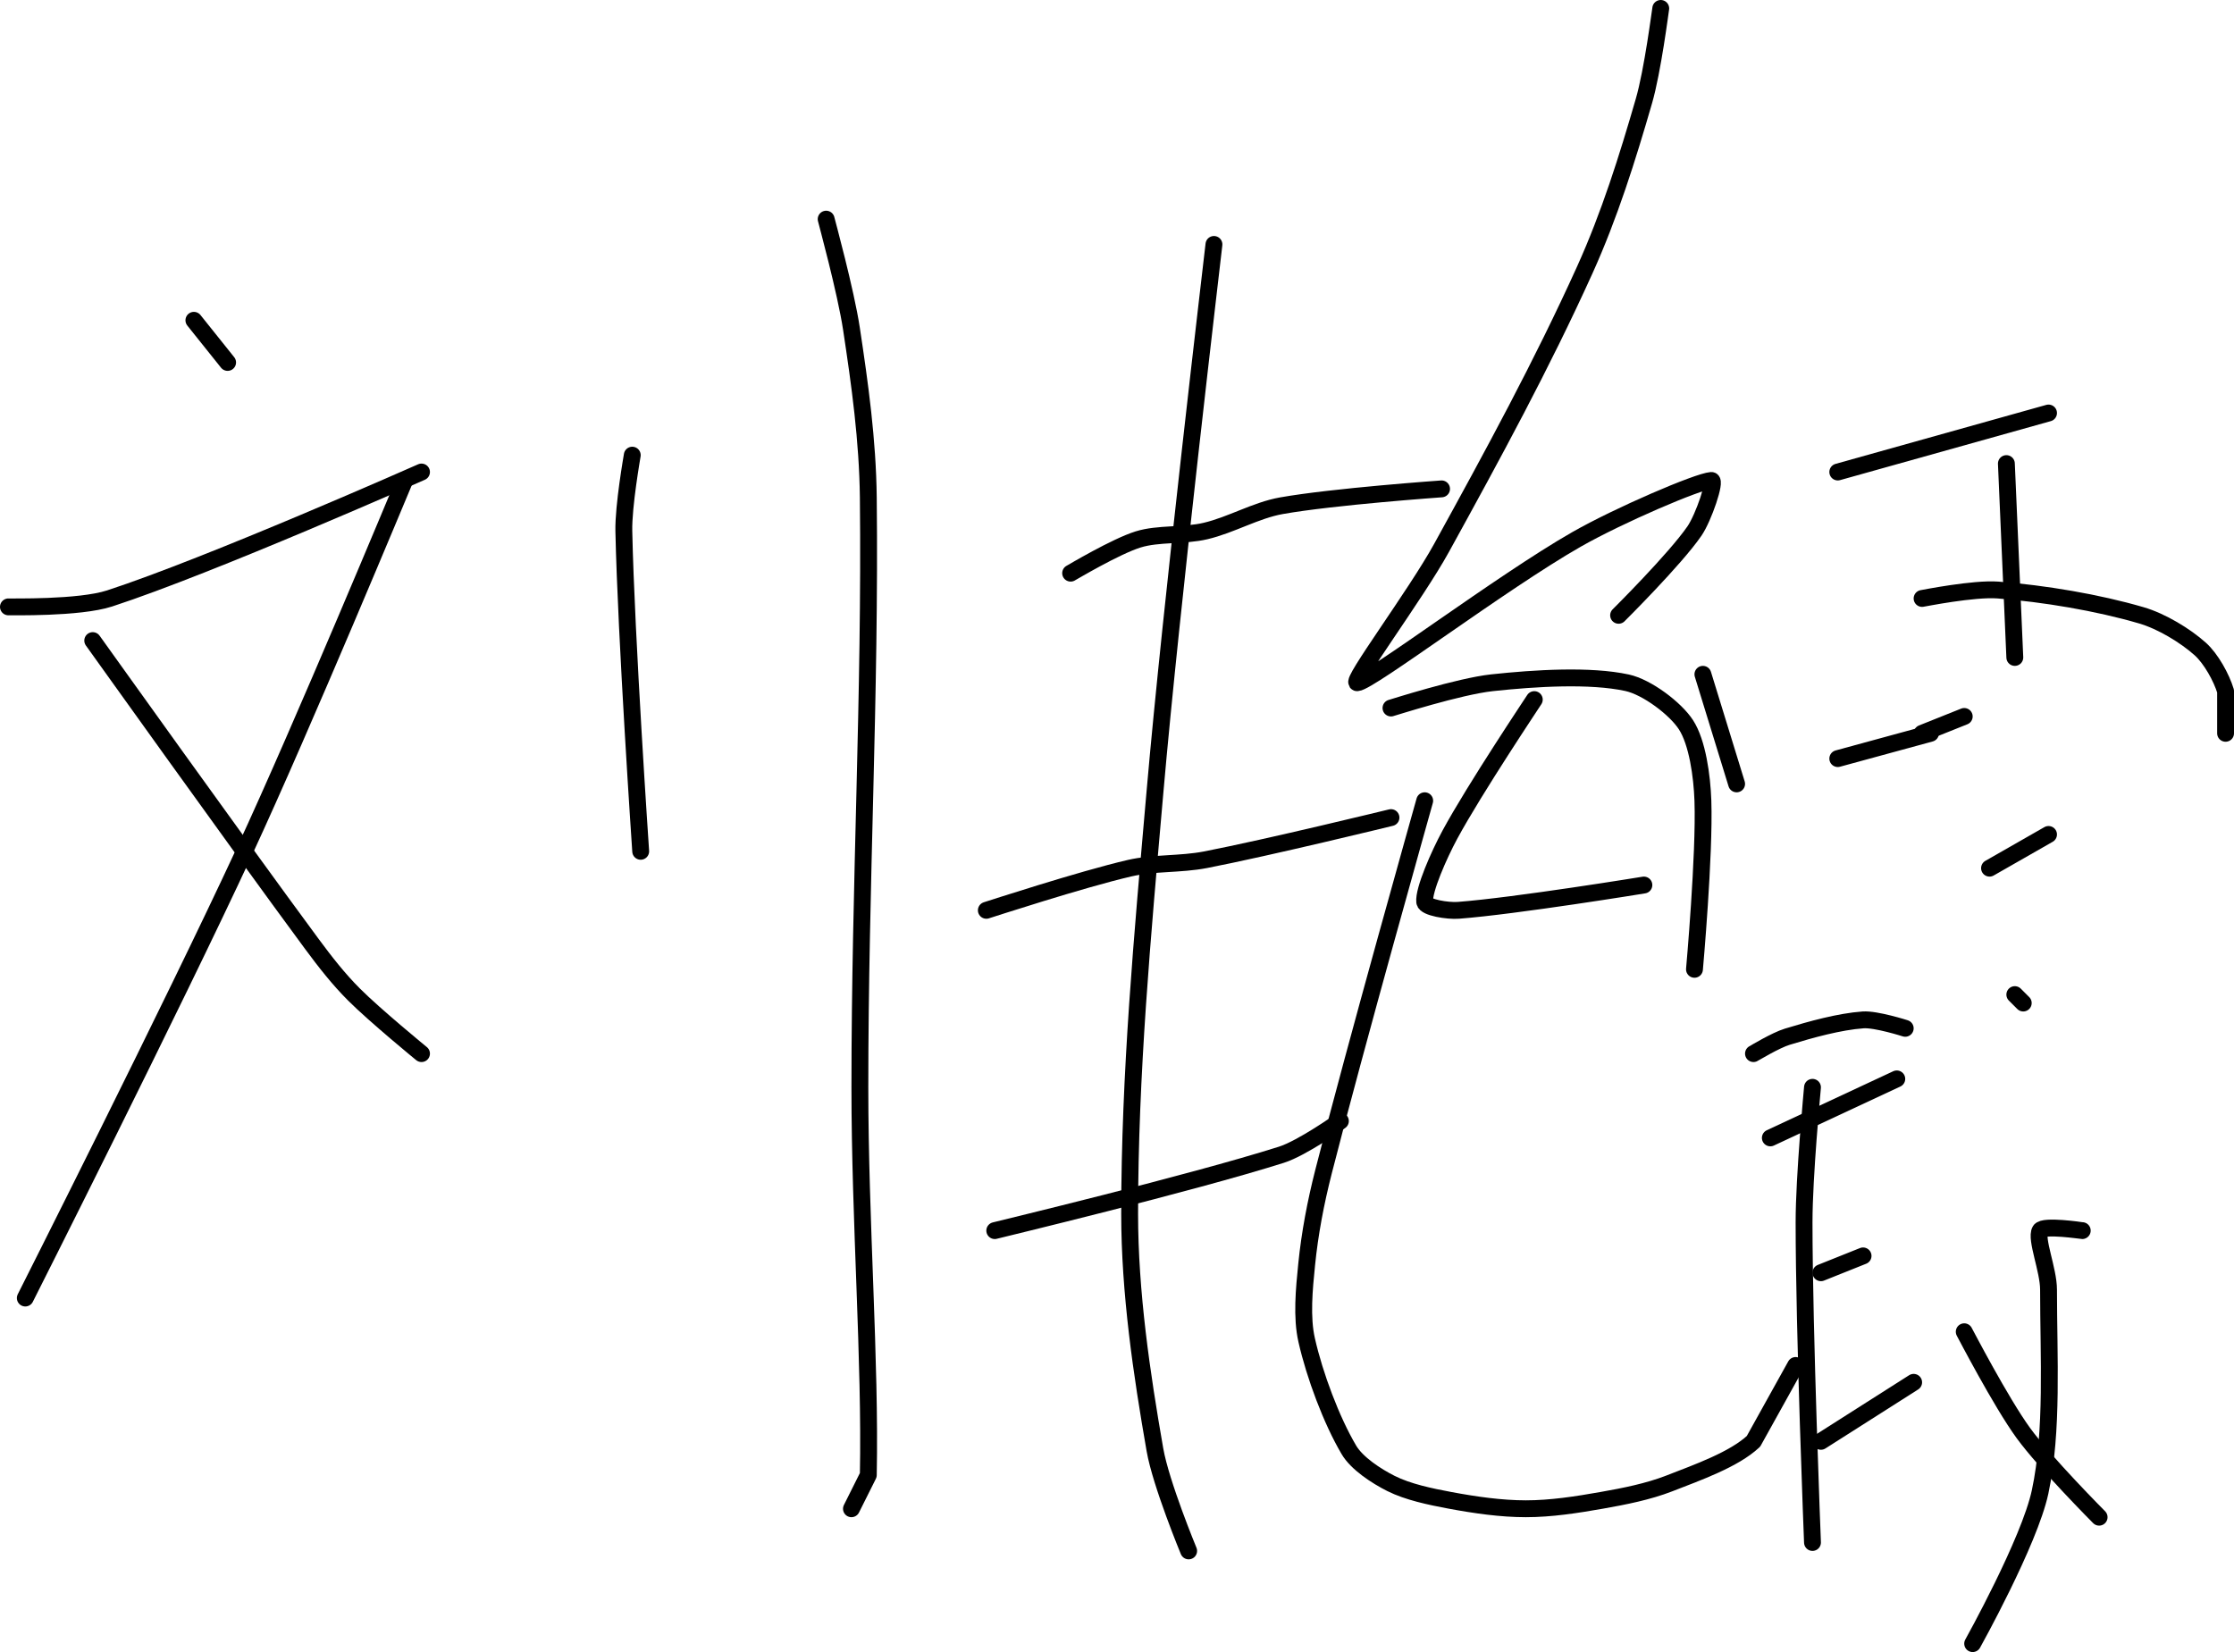 <?xml version="1.0" encoding="UTF-8" standalone="no"?><!DOCTYPE svg PUBLIC "-//W3C//DTD SVG 1.1//EN" "http://www.w3.org/Graphics/SVG/1.1/DTD/svg11.dtd"><svg xmlns="http://www.w3.org/2000/svg" version="1.1" width="265" height="196"><path fill="none" stroke="#000000" stroke-width="2" stroke-linecap="round" stroke-linejoin="round" d="M 23 38 l 4 5"/><path fill="none" stroke="#000000" stroke-width="2" stroke-linecap="round" stroke-linejoin="round" d="M 1 72 c 0.21 -0.02 8.38 0.18 12 -1 c 12.01 -3.92 37 -15 37 -15"/><path fill="none" stroke="#000000" stroke-width="2" stroke-linecap="round" stroke-linejoin="round" d="M 48 57 c -0.33 0.77 -12.05 29.02 -19 44 c -8.56 18.45 -26 53 -26 53"/><path fill="none" stroke="#000000" stroke-width="2" stroke-linecap="round" stroke-linejoin="round" d="M 11 76 c 0.46 0.63 16.97 23.77 26 36 c 1.59 2.15 3.16 4.16 5 6 c 2.5 2.5 8 7 8 7"/><path fill="none" stroke="#000000" stroke-width="2" stroke-linecap="round" stroke-linejoin="round" d="M 75 54 c -0.02 0.16 -1.06 6 -1 9 c 0.27 12.62 2 38 2 38"/><path fill="none" stroke="#000000" stroke-width="2" stroke-linecap="round" stroke-linejoin="round" d="M 98 26 c 0.05 0.23 2.33 8.57 3 13 c 1.01 6.67 1.92 13.22 2 20 c 0.26 23.61 -1 45.78 -1 70 c 0 15.92 1.27 32.39 1 46 l -2 4"/><path fill="none" stroke="#000000" stroke-width="2" stroke-linecap="round" stroke-linejoin="round" d="M 127 68 c 0.14 -0.07 5.33 -3.17 8 -4 c 2.4 -0.75 5.43 -0.39 8 -1 c 3.03 -0.71 5.96 -2.46 9 -3 c 6.13 -1.09 19 -2 19 -2"/><path fill="none" stroke="#000000" stroke-width="2" stroke-linecap="round" stroke-linejoin="round" d="M 117 108 c 0.3 -0.09 11.29 -3.68 17 -5 c 2.92 -0.67 6 -0.42 9 -1 c 7.47 -1.45 22 -5 22 -5"/><path fill="none" stroke="#000000" stroke-width="2" stroke-linecap="round" stroke-linejoin="round" d="M 118 146 c 0.6 -0.16 23.24 -5.59 34 -9 c 2.47 -0.78 7 -4 7 -4"/><path fill="none" stroke="#000000" stroke-width="2" stroke-linecap="round" stroke-linejoin="round" d="M 144 29 c -0.12 1.14 -5.05 42.55 -7 65 c -1.5 17.2 -3 33.4 -3 50 c 0 9.33 1.42 18.96 3 28 c 0.71 4.06 4 12 4 12"/><path fill="none" stroke="#000000" stroke-width="2" stroke-linecap="round" stroke-linejoin="round" d="M 197 1 c -0.04 0.19 -0.96 7.43 -2 11 c -1.96 6.77 -4.08 13.54 -7 20 c -5.12 11.31 -10.9 21.92 -17 33 c -3.1 5.63 -10.91 16.06 -10 16 c 1.5 -0.09 17.06 -11.89 26 -17 c 5.03 -2.87 14.38 -6.88 16 -7 c 0.59 -0.04 -0.91 4.41 -2 6 c -2.32 3.37 -9 10 -9 10"/><path fill="none" stroke="#000000" stroke-width="2" stroke-linecap="round" stroke-linejoin="round" d="M 165 84 c 0.21 -0.05 8.03 -2.57 12 -3 c 5.13 -0.55 11.61 -0.95 16 0 c 2.36 0.51 5.75 3.06 7 5 c 1.34 2.08 1.9 6.05 2 9 c 0.22 6.41 -1 20 -1 20"/><path fill="none" stroke="#000000" stroke-width="2" stroke-linecap="round" stroke-linejoin="round" d="M 182 83 c -0.17 0.28 -7.05 10.56 -10 16 c -1.33 2.46 -3.15 6.62 -3 8 c 0.07 0.67 2.74 1.1 4 1 c 6.81 -0.52 22 -3 22 -3"/><path fill="none" stroke="#000000" stroke-width="2" stroke-linecap="round" stroke-linejoin="round" d="M 169 95 c -0.21 0.77 -8.17 28.96 -12 44 c -0.94 3.69 -1.63 7.33 -2 11 c -0.3 2.95 -0.62 6.29 0 9 c 0.95 4.2 2.94 9.51 5 13 c 0.94 1.61 3.25 3.12 5 4 c 1.99 1 4.63 1.56 7 2 c 2.95 0.55 6.05 1 9 1 c 2.95 0 6.01 -0.47 9 -1 c 2.72 -0.48 5.5 -1.03 8 -2 c 3.39 -1.32 7.69 -2.84 10 -5 l 5 -9"/><path fill="none" stroke="#000000" stroke-width="2" stroke-linecap="round" stroke-linejoin="round" d="M 218 56 l 25 -7"/><path fill="none" stroke="#000000" stroke-width="2" stroke-linecap="round" stroke-linejoin="round" d="M 202 80 l 4 13"/><path fill="none" stroke="#000000" stroke-width="2" stroke-linecap="round" stroke-linejoin="round" d="M 228 71 c 0.16 -0.02 6.13 -1.22 9 -1 c 5.48 0.42 11.84 1.49 17 3 c 2.41 0.7 5.24 2.42 7 4 c 1.27 1.14 2.51 3.38 3 5 l 0 5"/><path fill="none" stroke="#000000" stroke-width="2" stroke-linecap="round" stroke-linejoin="round" d="M 238 55 l 1 23"/><path fill="none" stroke="#000000" stroke-width="2" stroke-linecap="round" stroke-linejoin="round" d="M 218 90 l 11 -3"/><path fill="none" stroke="#000000" stroke-width="2" stroke-linecap="round" stroke-linejoin="round" d="M 228 87 l 5 -2"/><path fill="none" stroke="#000000" stroke-width="2" stroke-linecap="round" stroke-linejoin="round" d="M 236 103 l 7 -4"/><path fill="none" stroke="#000000" stroke-width="2" stroke-linecap="round" stroke-linejoin="round" d="M 208 125 c 0.07 -0.03 2.62 -1.58 4 -2 c 2.84 -0.87 6.21 -1.8 9 -2 c 1.54 -0.11 5 1 5 1"/><path fill="none" stroke="#000000" stroke-width="2" stroke-linecap="round" stroke-linejoin="round" d="M 210 135 l 15 -7"/><path fill="none" stroke="#000000" stroke-width="2" stroke-linecap="round" stroke-linejoin="round" d="M 215 129 c -0.02 0.28 -1 10.55 -1 16 c 0 12.93 1 38 1 38"/><path fill="none" stroke="#000000" stroke-width="2" stroke-linecap="round" stroke-linejoin="round" d="M 216 151 l 5 -2"/><path fill="none" stroke="#000000" stroke-width="2" stroke-linecap="round" stroke-linejoin="round" d="M 216 171 l 11 -7"/><path fill="none" stroke="#000000" stroke-width="2" stroke-linecap="round" stroke-linejoin="round" d="M 239 118 l 1 1"/><path fill="none" stroke="#000000" stroke-width="2" stroke-linecap="round" stroke-linejoin="round" d="M 247 146 c -0.09 0 -4.61 -0.69 -5 0 c -0.56 0.98 1 4.67 1 7 c 0 7.92 0.55 16.76 -1 24 c -1.27 5.93 -8 18 -8 18"/><path fill="none" stroke="#000000" stroke-width="2" stroke-linecap="round" stroke-linejoin="round" d="M 233 158 c 0.12 0.21 4.33 8.32 7 12 c 2.59 3.56 9 10 9 10"/></svg>